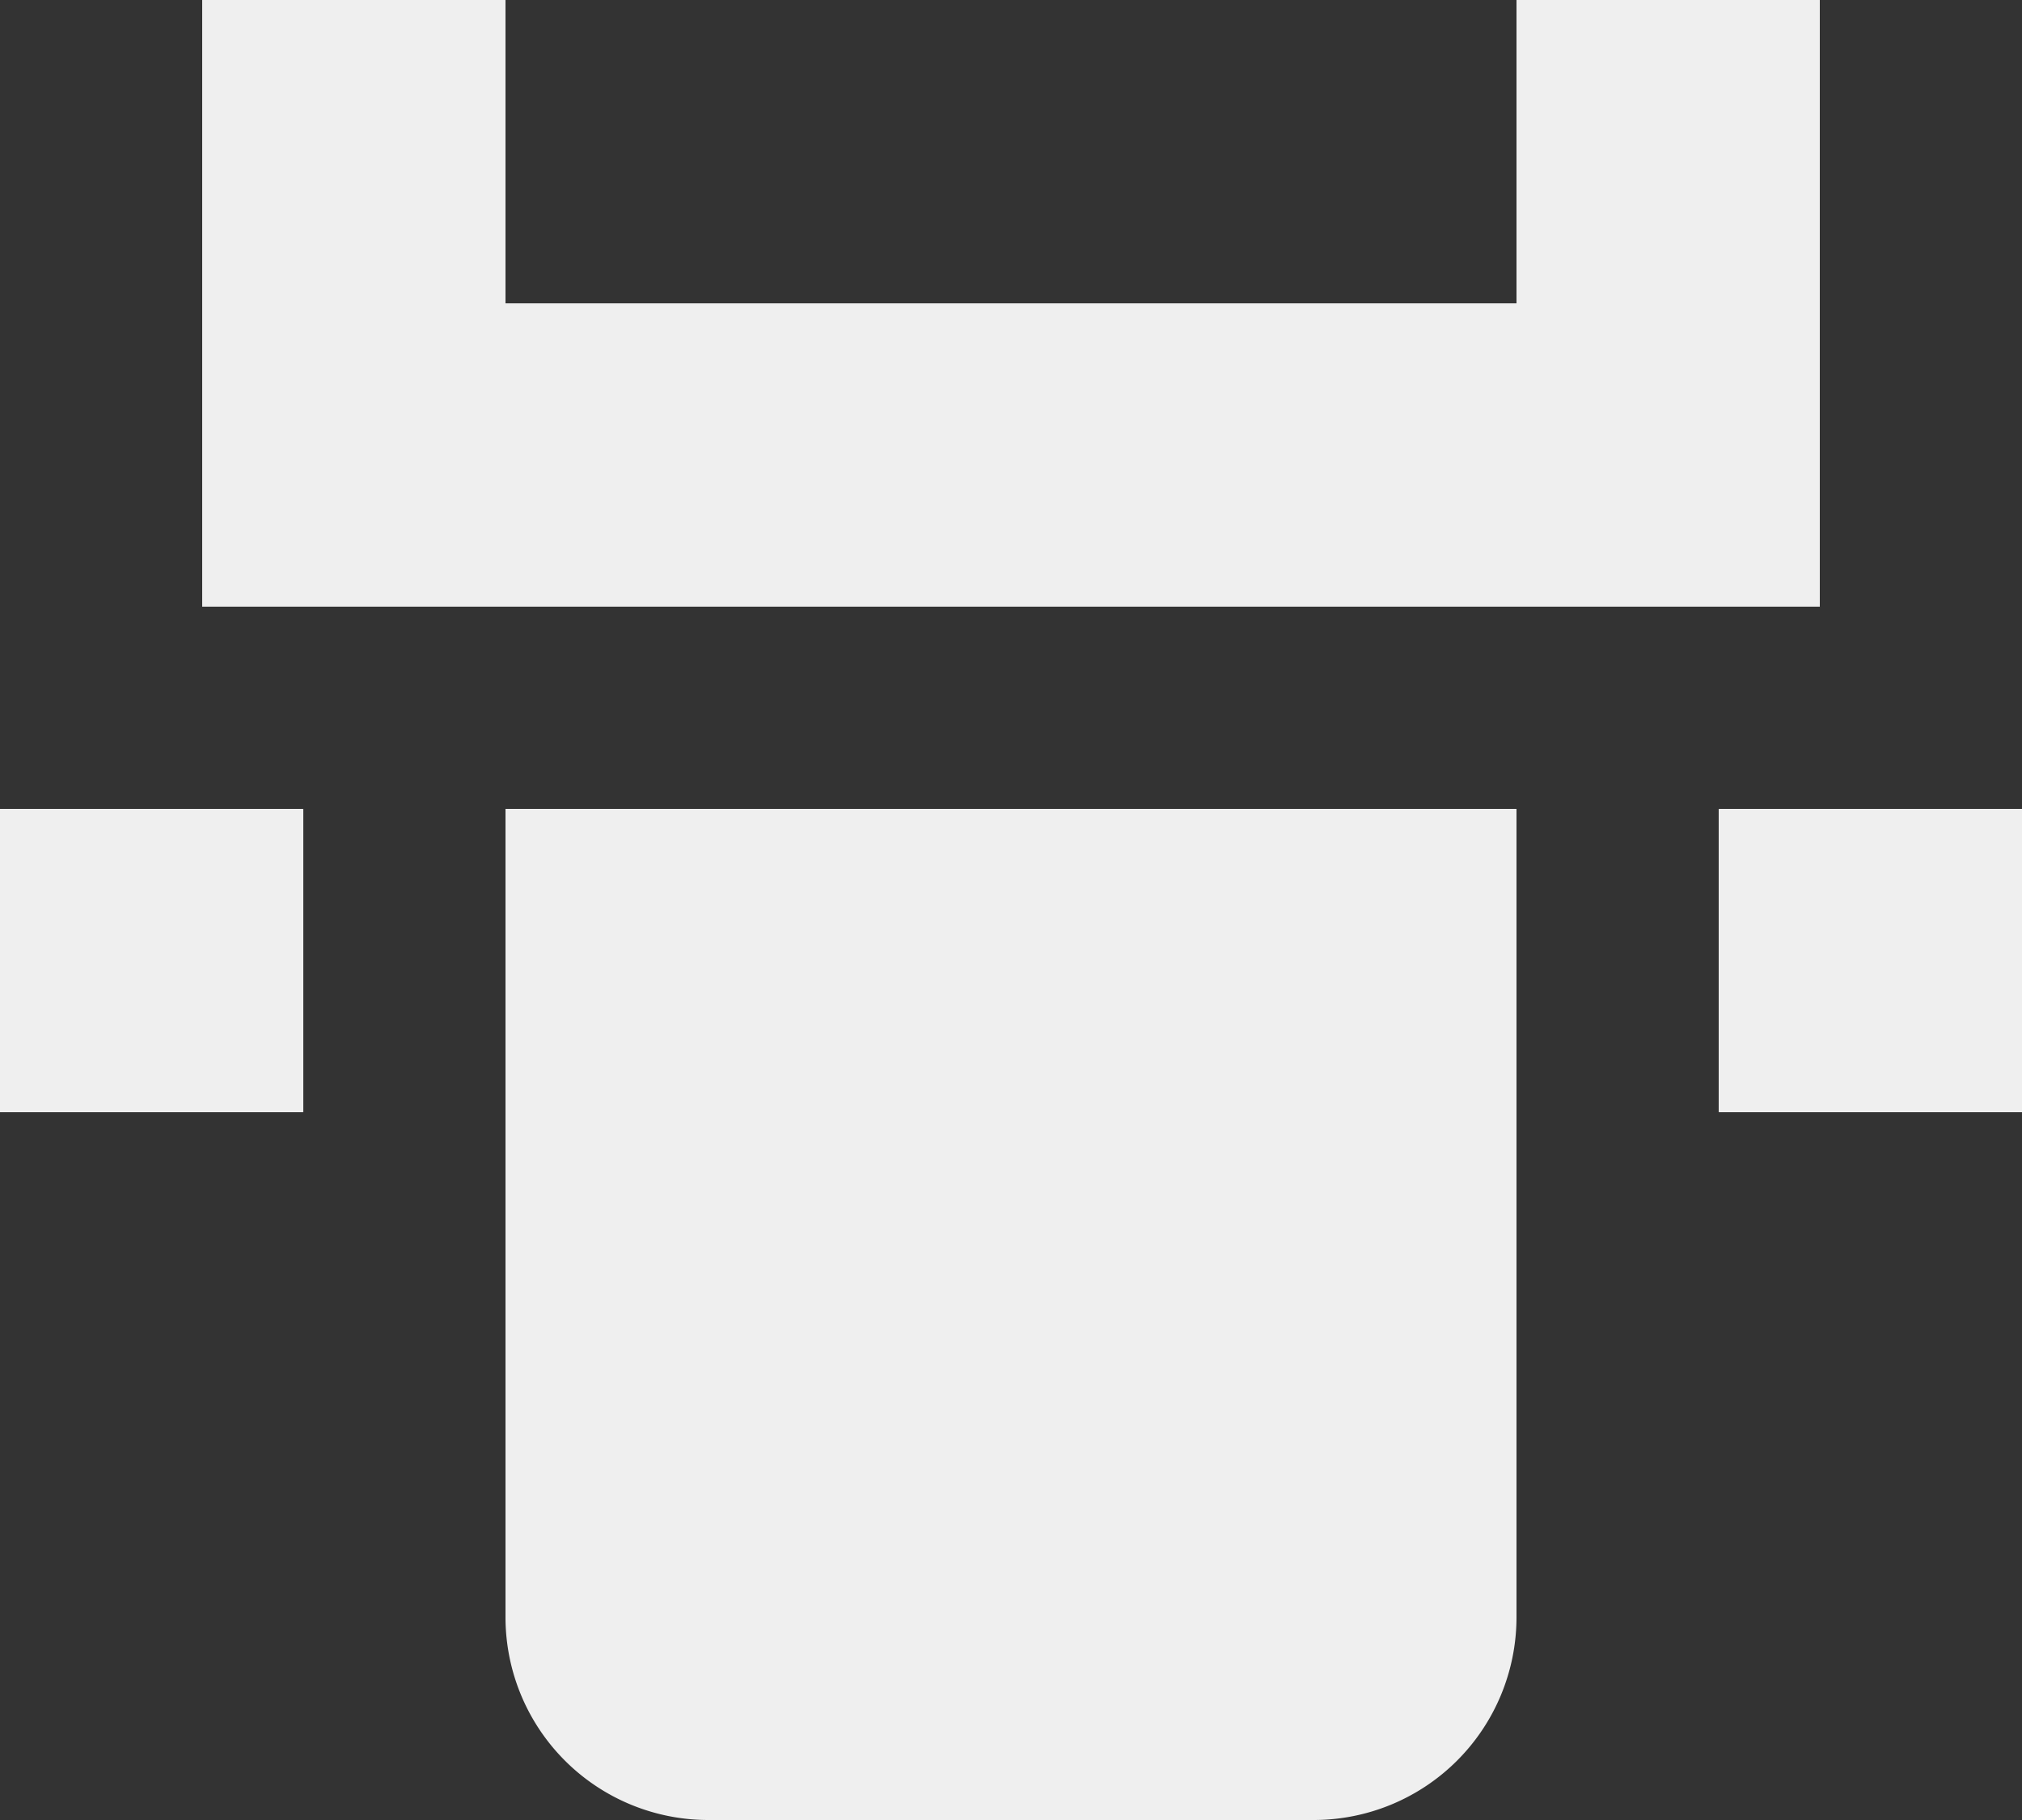 <svg xmlns="http://www.w3.org/2000/svg" width="30" height="27" viewBox="0 0 30 27"><rect x="0" y="0" width="30" height="27" fill="#333333" stroke="none"/><defs><style>.a{fill:#efefef;}</style></defs><path class="a" d="M6,9V4.5h4.5V9h15V4.5H30v9H6ZM28.5,21H33V16.5H28.5ZM3,21H7.5V16.5H3Zm22.5-4.5h-15v12a3.009,3.009,0,0,0,3,3h9a3.009,3.009,0,0,0,3-3Z" transform="translate(-3 -4.5)"/></svg>